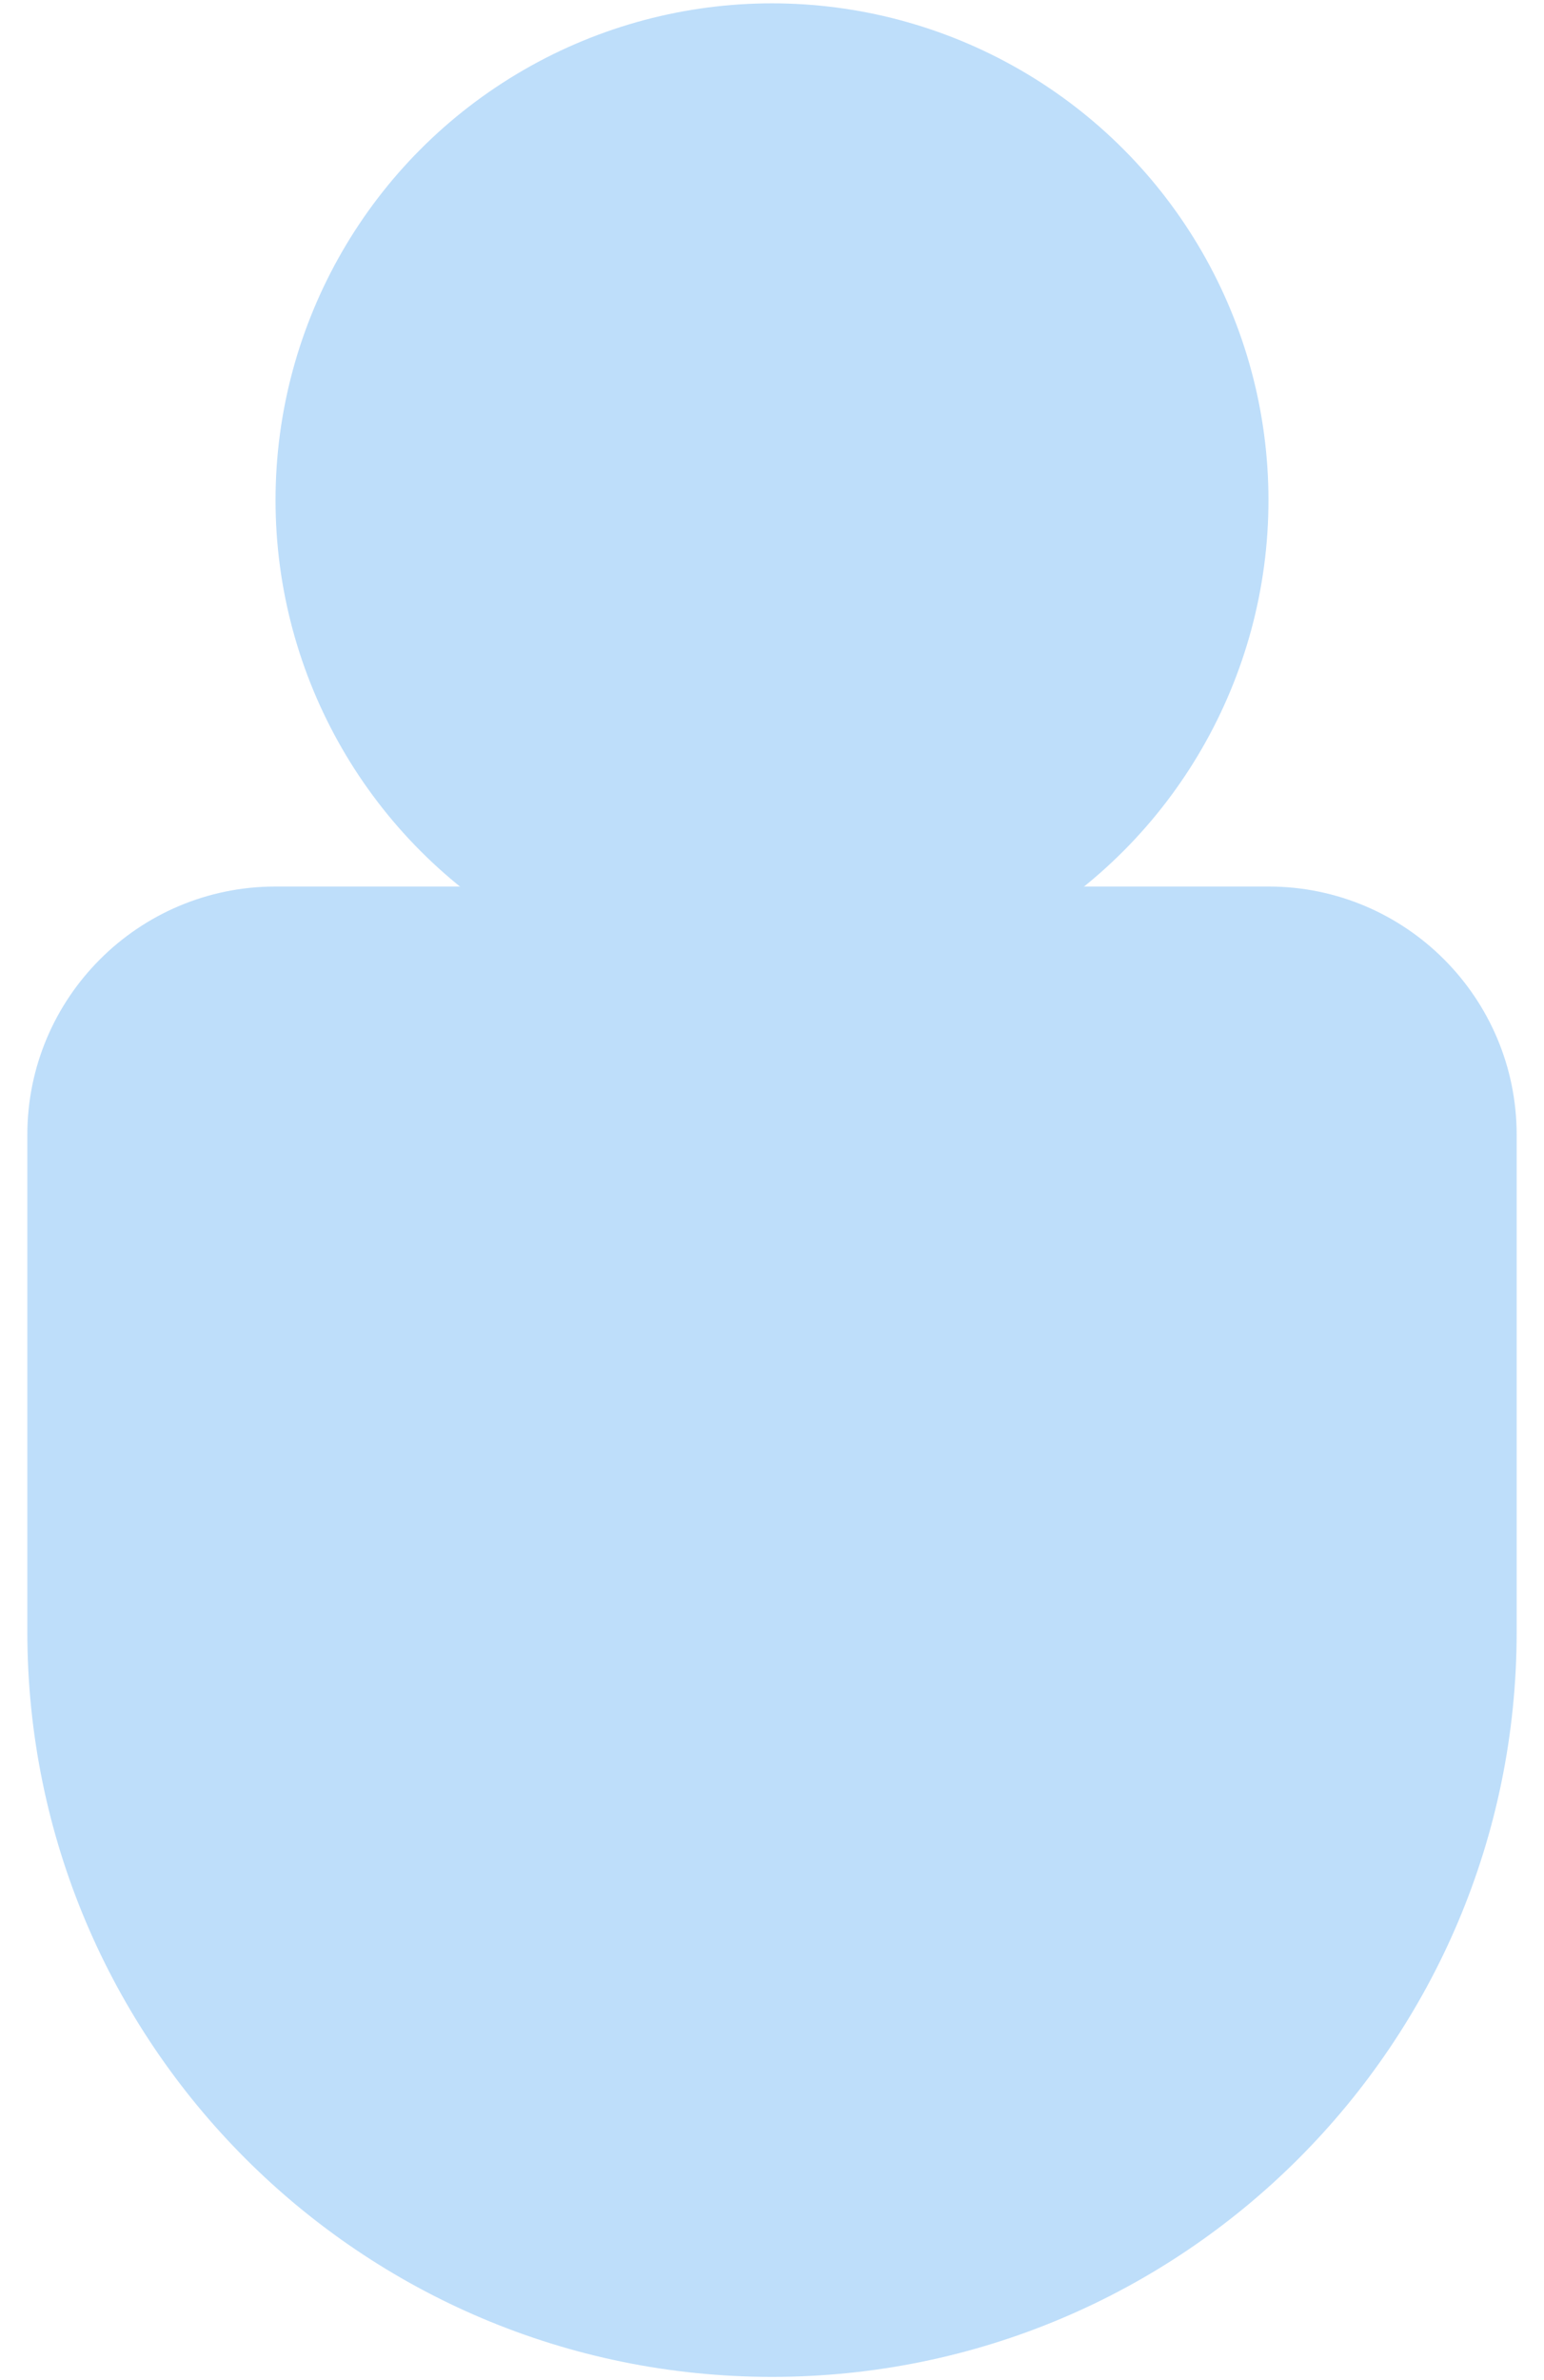 <svg width="37" height="57" viewBox="0 0 37 57" fill="none" xmlns="http://www.w3.org/2000/svg">
<circle cx="18.5" cy="11.977" r="11.897" fill="#BEDEFA"/>
<path d="M0.655 27.178C0.655 23.893 3.318 21.23 6.604 21.23H30.397C33.682 21.23 36.345 23.893 36.345 27.178V39.075C36.345 48.93 28.355 56.92 18.5 56.92C8.645 56.92 0.655 48.93 0.655 39.075V27.178Z" fill="#BEDEFA"/>
</svg>
